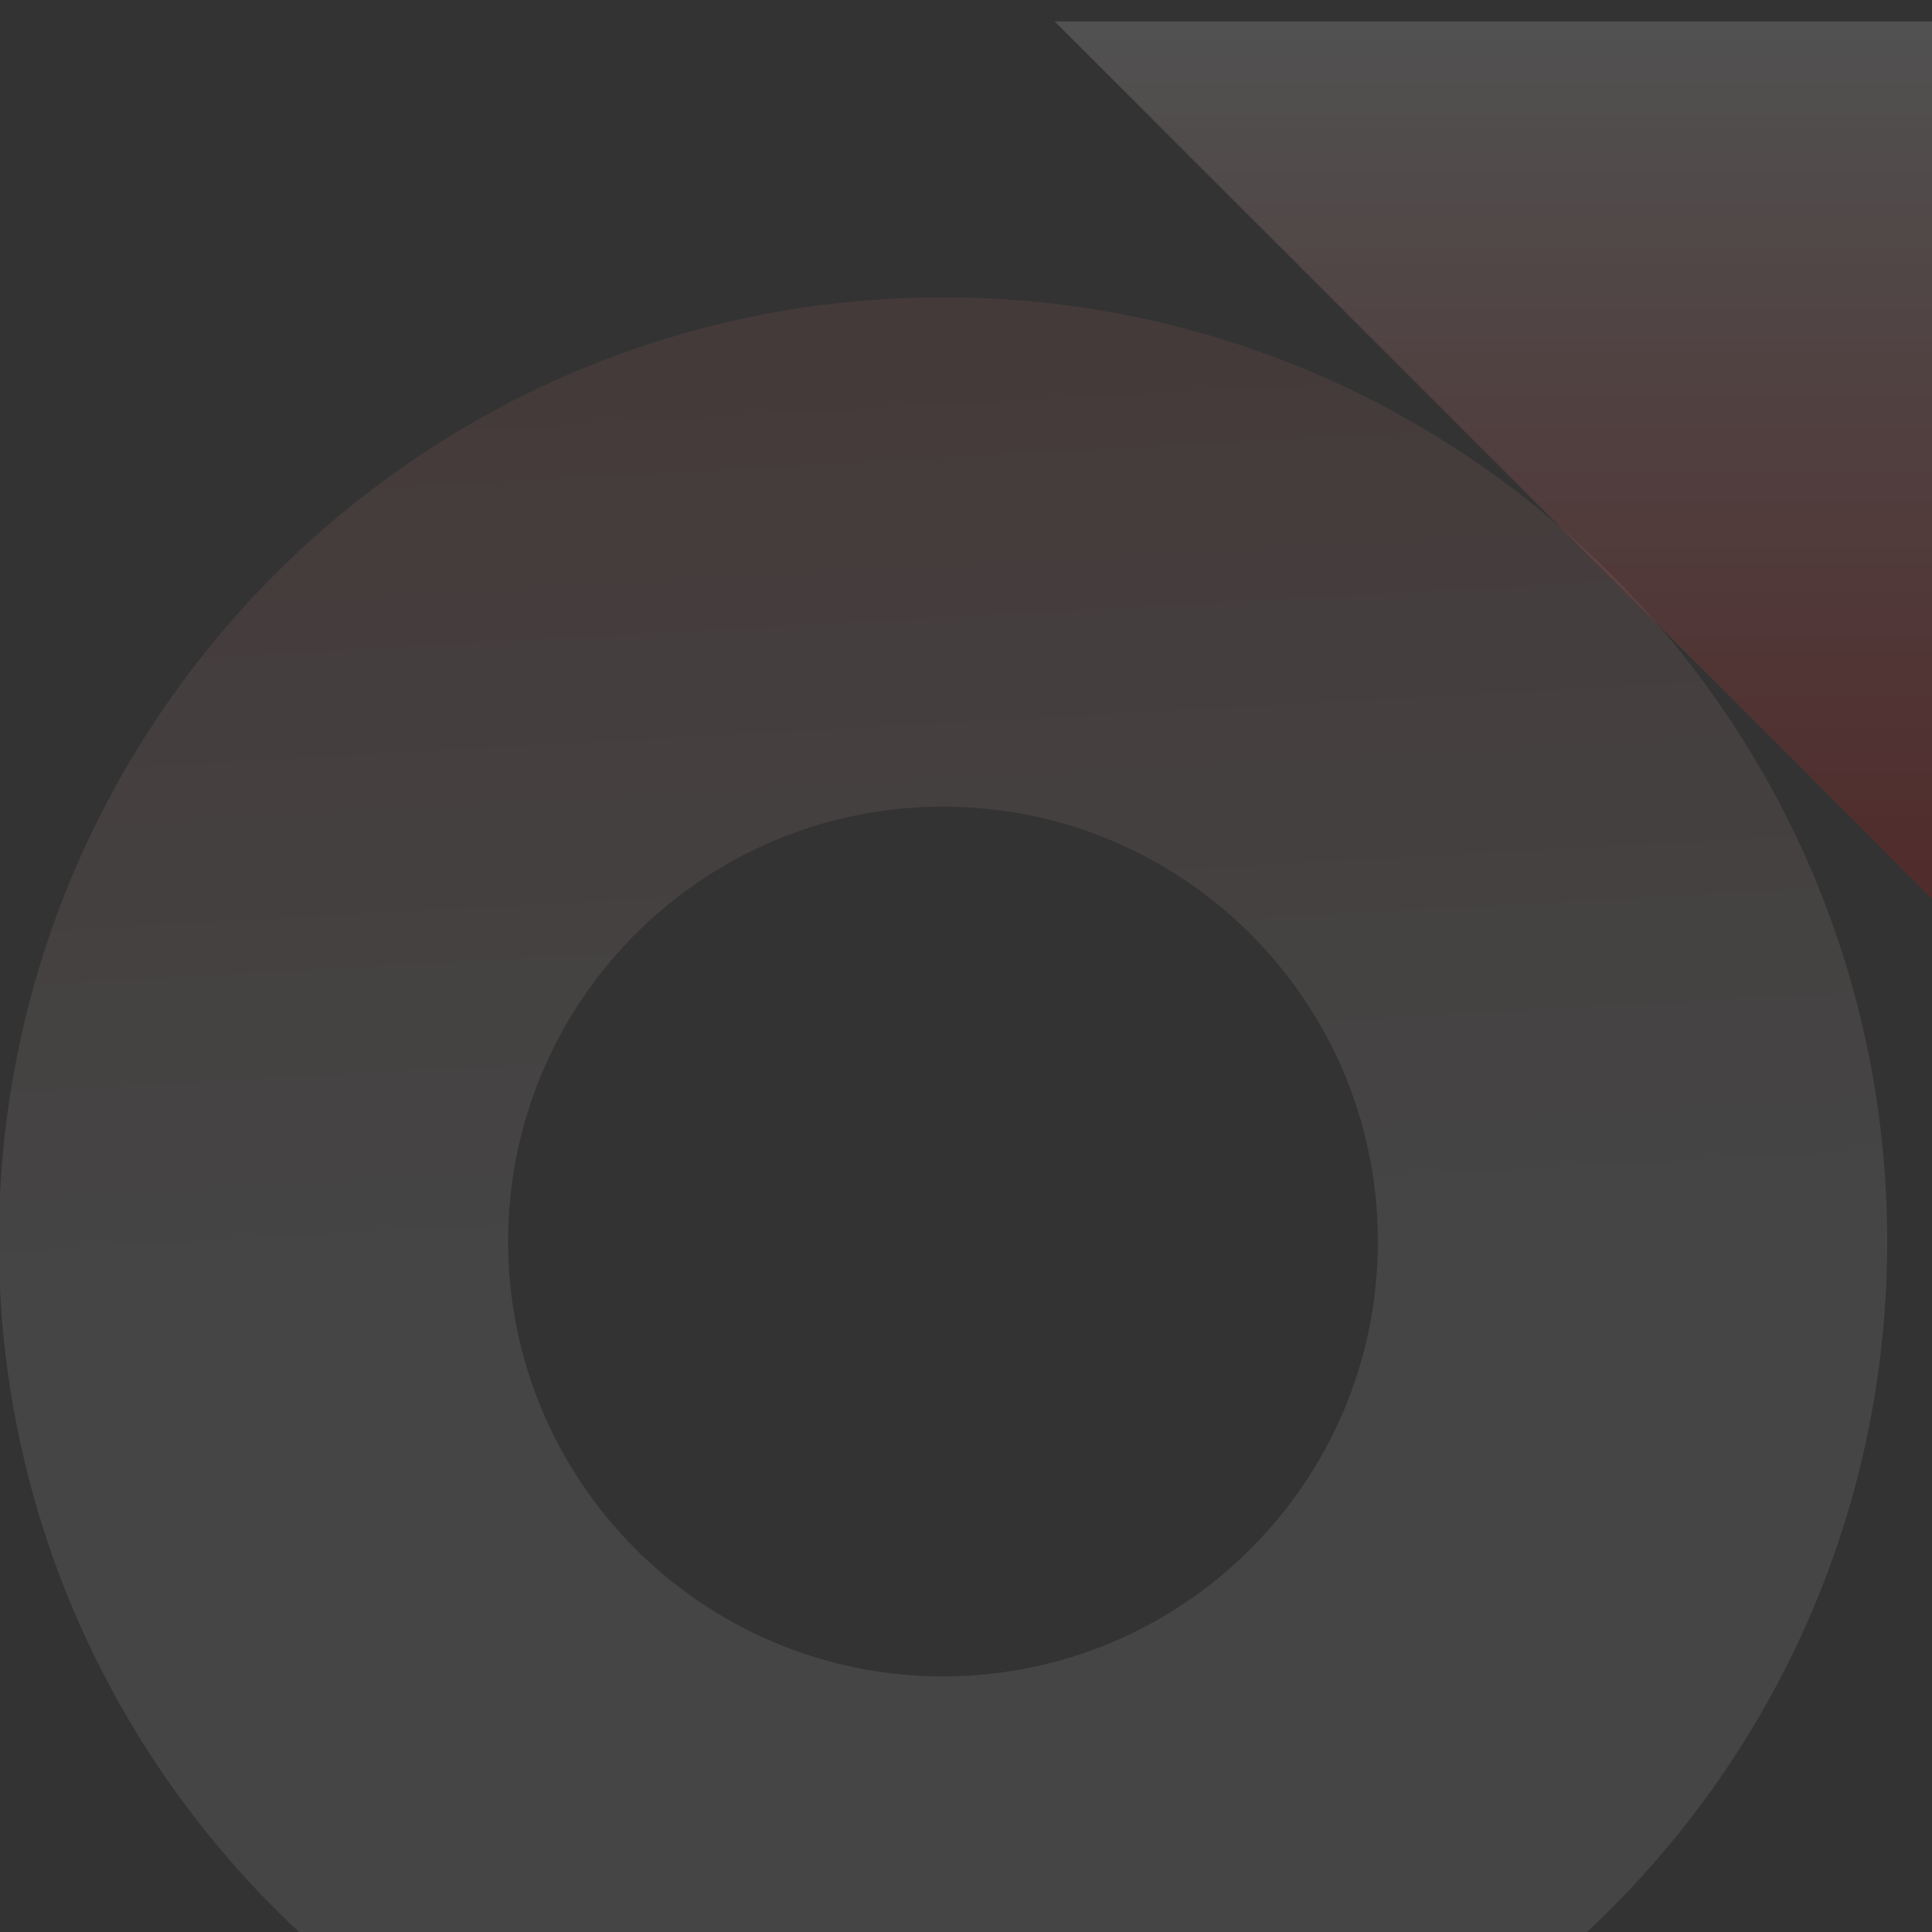 <?xml version="1.0" encoding="utf-8"?>
<!-- Generator: Adobe Illustrator 27.1.1, SVG Export Plug-In . SVG Version: 6.00 Build 0)  -->
<svg version="1.1" id="레이어_1" xmlns="http://www.w3.org/2000/svg" xmlns:xlink="http://www.w3.org/1999/xlink" x="0px"
	 y="0px" viewBox="0 0 1000 1000" style="enable-background:new 0 0 1000 1000;" xml:space="preserve">
<rect x="0" y="0" width="1000" height="1000" fill="#333333" stroke="none"/>
<style type="text/css">
	.st0{opacity:0.65;}
	.st1{opacity:0.14;fill:url(#패스_371_00000130614259448376112910000008015942010528724891_);enable-background:new    ;}
	.st2{opacity:0.23;fill:url(#패스_372_00000029044521862177643080000007047632711664216736_);enable-background:new    ;}
</style>
<g id="그룹_311" class="st0">
	
		<linearGradient id="패스_371_00000090984146991724421990000010235725695275269554_" gradientUnits="userSpaceOnUse" x1="1.511" y1="1000.119" x2="1.416" y2="1001.872" gradientTransform="matrix(558.755 0 0 -558.755 -355.393 559475.375)">
		<stop  offset="0" style="stop-color:#FFFFFF"/>
		<stop  offset="1" style="stop-color:#FF0000"/>
	</linearGradient>
	
		<path id="패스_371" style="opacity:0.14;fill:url(#패스_371_00000090984146991724421990000010235725695275269554_);enable-background:new    ;" d="
		M488.1,1131.3c-269.9,0-488.7-218.8-488.7-488.7s218.8-488.7,488.7-488.7s488.7,218.8,488.7,488.7S758,1131.3,488.1,1131.3z
		 M488.1,417.5C363.8,417.5,263,518.3,263,642.6s100.8,225.1,225.1,225.1c124.3,0,225.1-100.8,225.1-225.1c0,0,0,0,0,0
		C713.2,518.3,612.4,417.5,488.1,417.5L488.1,417.5z"/>
	
		<linearGradient id="패스_372_00000019668657499334943170000015801273951704061332_" gradientUnits="userSpaceOnUse" x1="1.991" y1="1001.266" x2="1.991" y2="999.516" gradientTransform="matrix(259.575 0 0 -259.576 256.206 259915.656)">
		<stop  offset="0" style="stop-color:#FFFFFF"/>
		<stop  offset="1" style="stop-color:#FF0000"/>
	</linearGradient>
	
		<path id="패스_372" style="opacity:0.23;fill:url(#패스_372_00000019668657499334943170000015801273951704061332_);enable-background:new    ;" d="
		M1000,465.2L545.9,11.1H1000V465.2z"/>
</g>
</svg>
